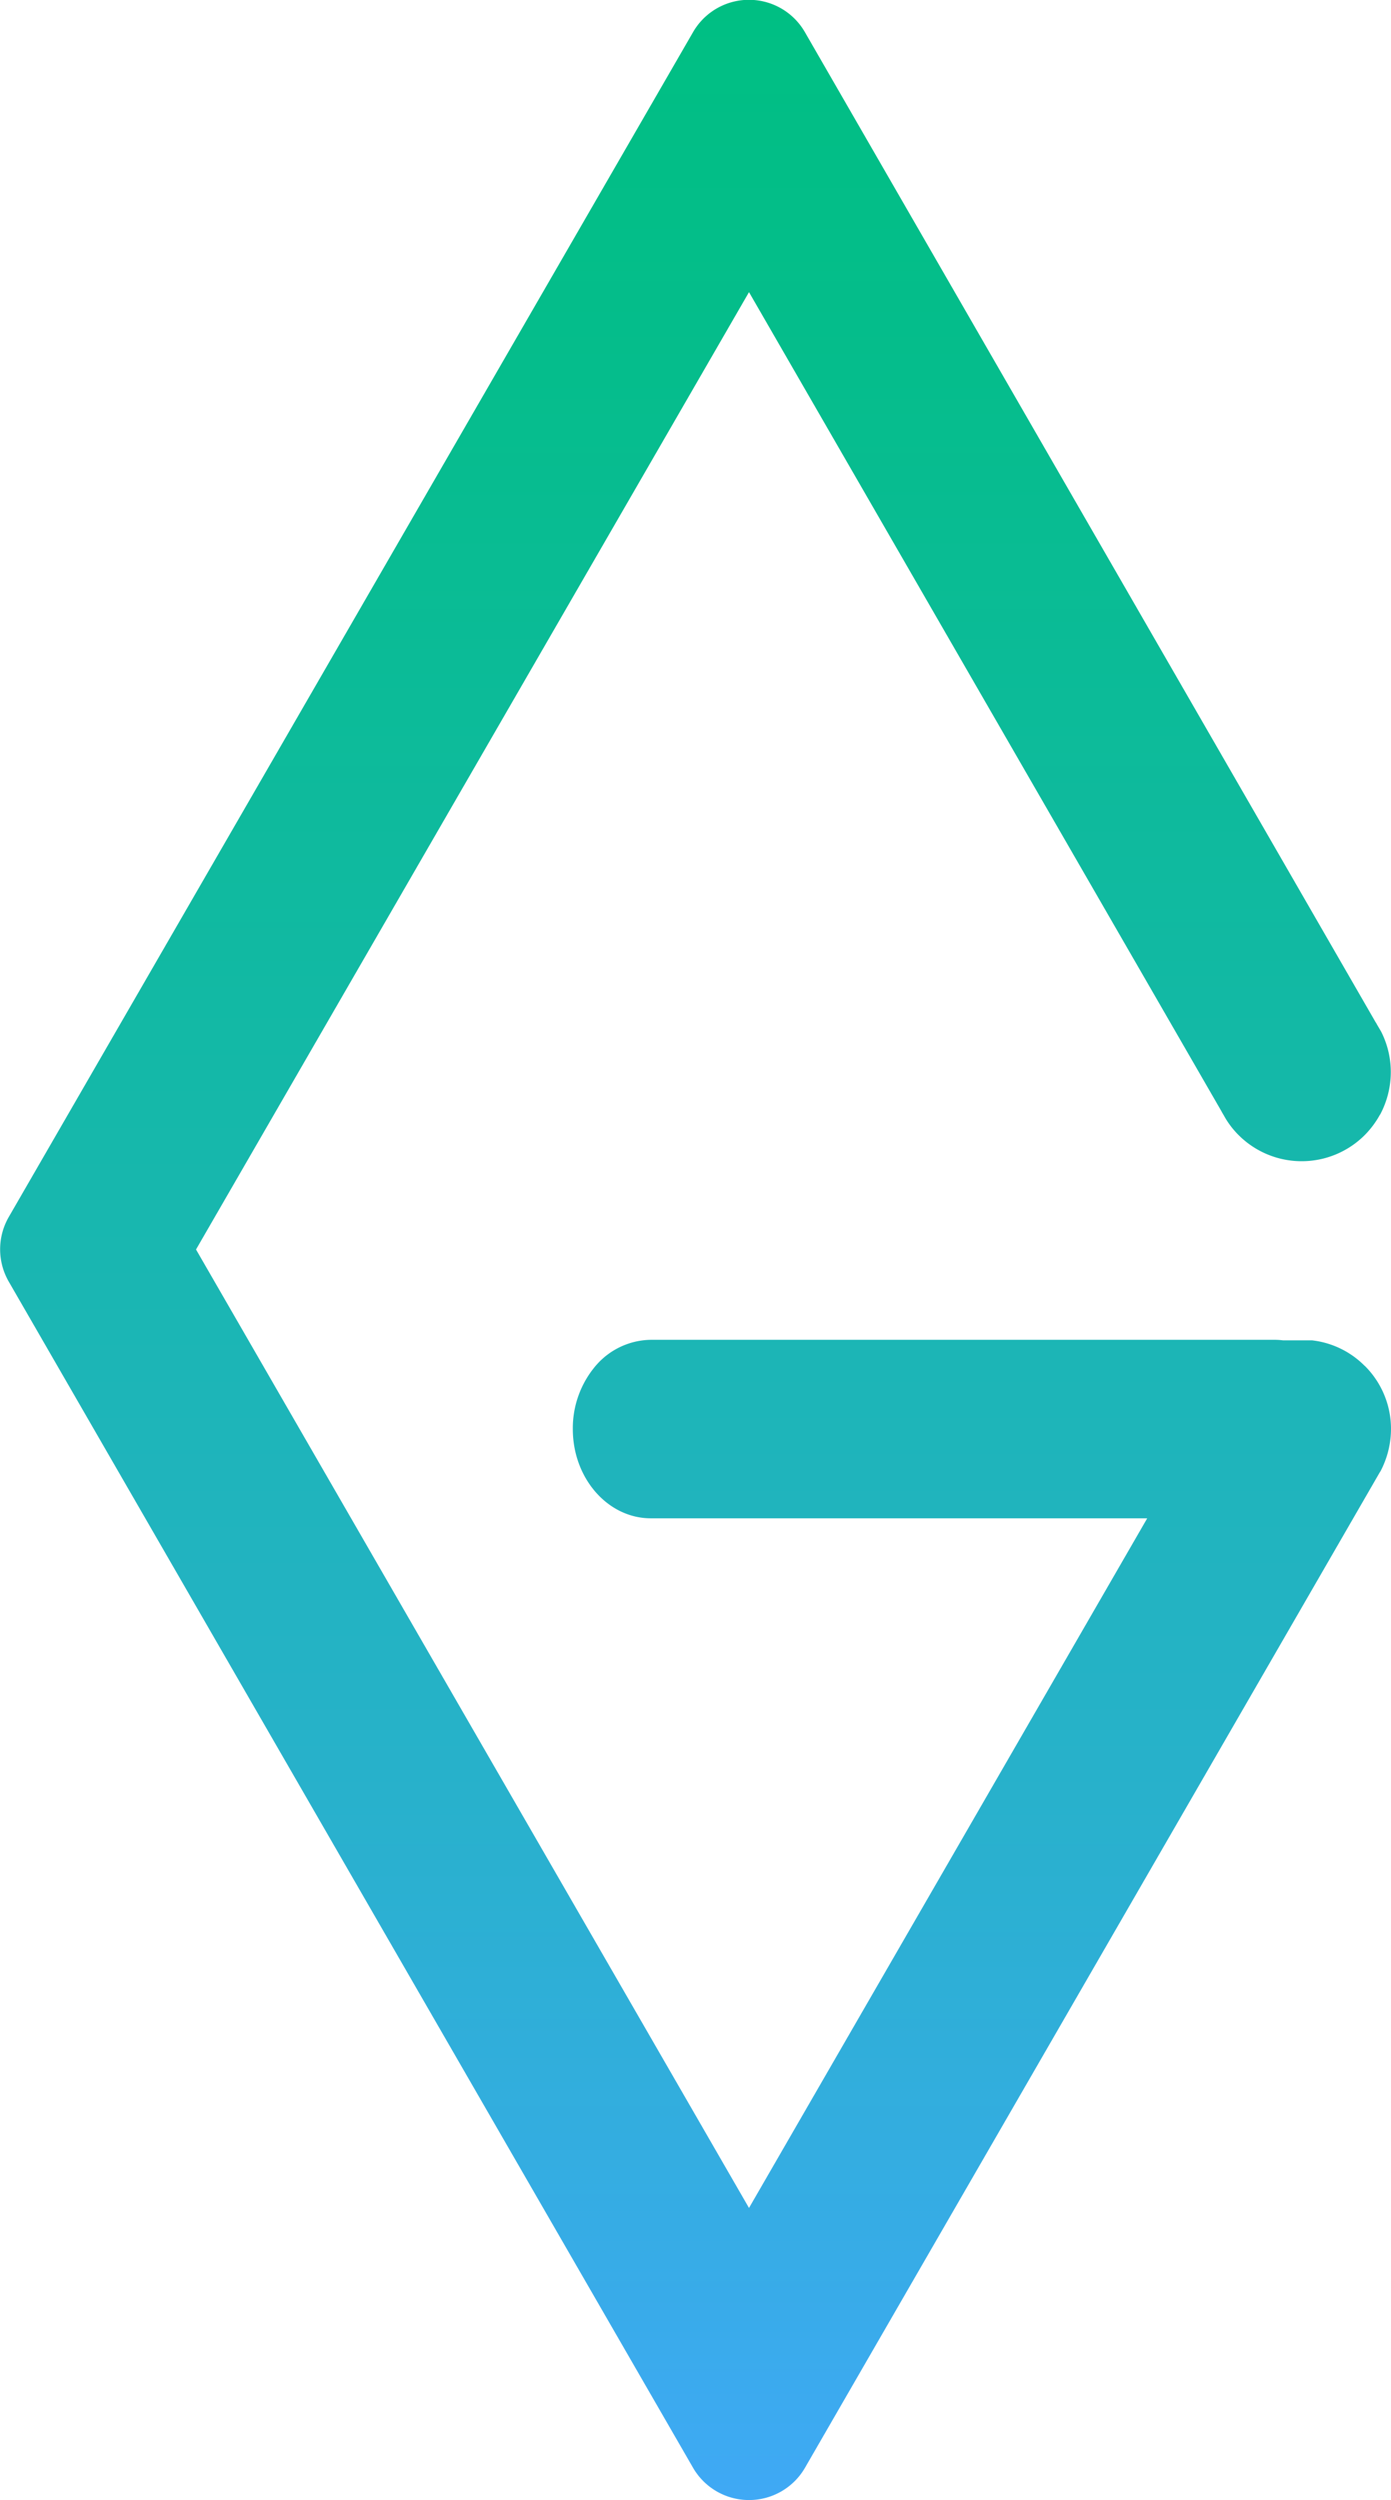 <svg xmlns="http://www.w3.org/2000/svg" xmlns:xlink="http://www.w3.org/1999/xlink" viewBox="0 0 474.09 851.48"><defs><style>.cls-1{fill:url(#Degradado_sin_nombre_2);}</style><linearGradient id="Degradado_sin_nombre_2" x1="237.05" y1="851.48" x2="237.05" gradientUnits="userSpaceOnUse"><stop offset="0" stop-color="#3fa9f5"/><stop offset="0.28" stop-color="#28b1cc"/><stop offset="0.6" stop-color="#12b9a4"/><stop offset="0.85" stop-color="#05bd8c"/><stop offset="1" stop-color="#00bf83"/></linearGradient></defs><title>Recurso 244SVG</title><g id="Capa_2" data-name="Capa 2"><g id="Capa_1-2" data-name="Capa 1"><path class="cls-1" d="M465,465.08a30,30,0,0,0-17.87-8.58h-9.89a24.35,24.35,0,0,0-2.44-.18H221.83A25.19,25.19,0,0,0,203,465.2a32.85,32.85,0,0,0-7.77,21.52c0,16.78,11.93,30.4,26.62,30.4H391L255.28,752,66.81,425.56,255.28,99.5l161,278.94c.31.61.67,1.15,1,1.76a29.32,29.32,0,0,0,4.86,6.39,30.4,30.4,0,0,0,43,0,31.28,31.28,0,0,0,5.11-6.81l.18-.25a30.82,30.82,0,0,0,3.59-14.41,30.42,30.42,0,0,0-3.34-13.86l-1.4-2.37a4.34,4.34,0,0,0-.43-.73L274.36,11a22,22,0,0,0-38.18,0L3,414.47a22.06,22.06,0,0,0,0,22.06L236.19,840.46a22.05,22.05,0,0,0,38.19,0l195.94-339.1.18-.24c0-.06.06-.06.06-.12a31.24,31.24,0,0,0,3.53-14.29,30.24,30.24,0,0,0-8.88-21.46C465.15,465.2,465,465.08,465,465.08Z"/></g></g></svg>